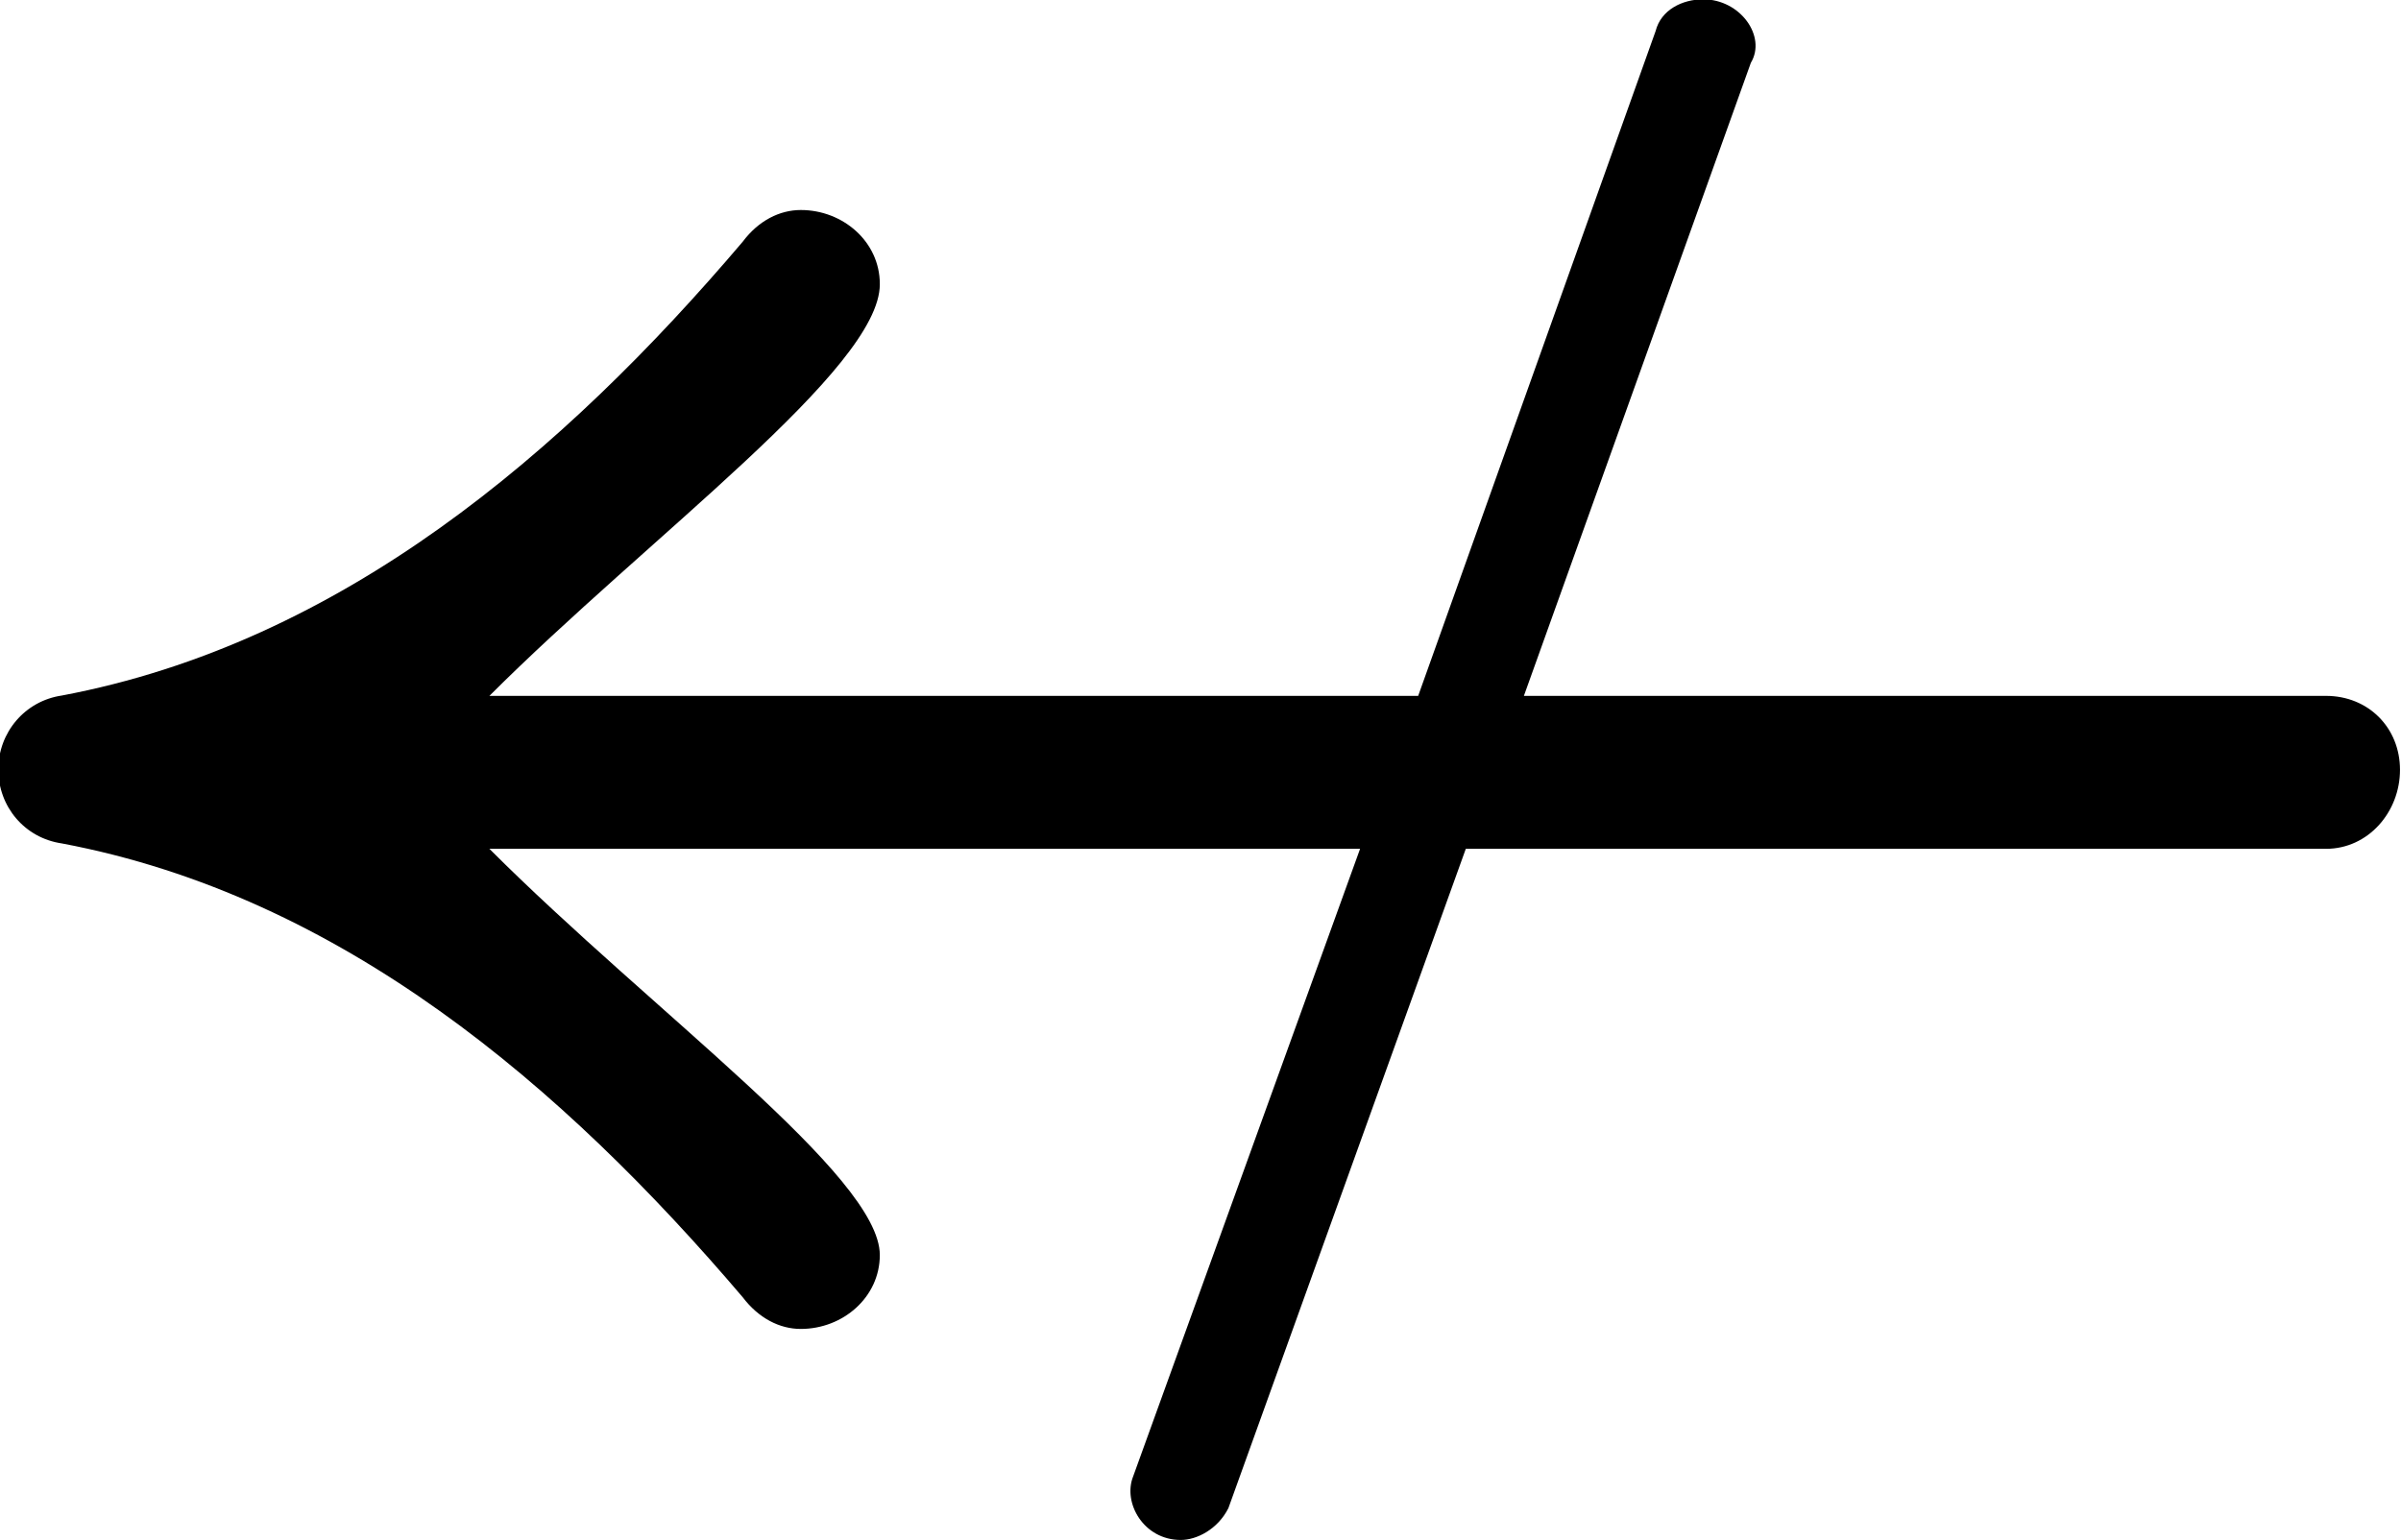 <?xml version="1.0" encoding="UTF-8"?>
<svg fill="#000000" version="1.1" viewBox="0 0 7.109 4.562" xmlns="http://www.w3.org/2000/svg" xmlns:xlink="http://www.w3.org/1999/xlink">
<defs>
<g id="a">
<path d="m3.203-3.984c0-0.125-0.109-0.219-0.234-0.219-0.062 0-0.125 0.031-0.172 0.094-0.531 0.625-1.188 1.188-2.016 1.344-0.109 0.016-0.188 0.109-0.188 0.219s0.078 0.203 0.188 0.219c0.828 0.156 1.484 0.719 2.016 1.344 0.047 0.062 0.109 0.094 0.172 0.094 0.125 0 0.234-0.094 0.234-0.219 0-0.234-0.672-0.719-1.156-1.203h2.578l-0.672 1.859c-0.031 0.078 0.031 0.188 0.141 0.188 0.047 0 0.109-0.031 0.141-0.094l0.703-1.953h2.547c0.125 0 0.219-0.109 0.219-0.234s-0.094-0.219-0.219-0.219h-2.375l0.672-1.875c0.047-0.078-0.031-0.188-0.141-0.188-0.062 0-0.125 0.031-0.141 0.094l-0.703 1.969h-2.75c0.469-0.469 1.156-0.969 1.156-1.219z"/>
</g>
</defs>
<g transform="translate(-149.31 -129.94)">
<use x="148.712" y="134.765" xlink:href="#a"/>
</g>
</svg>
